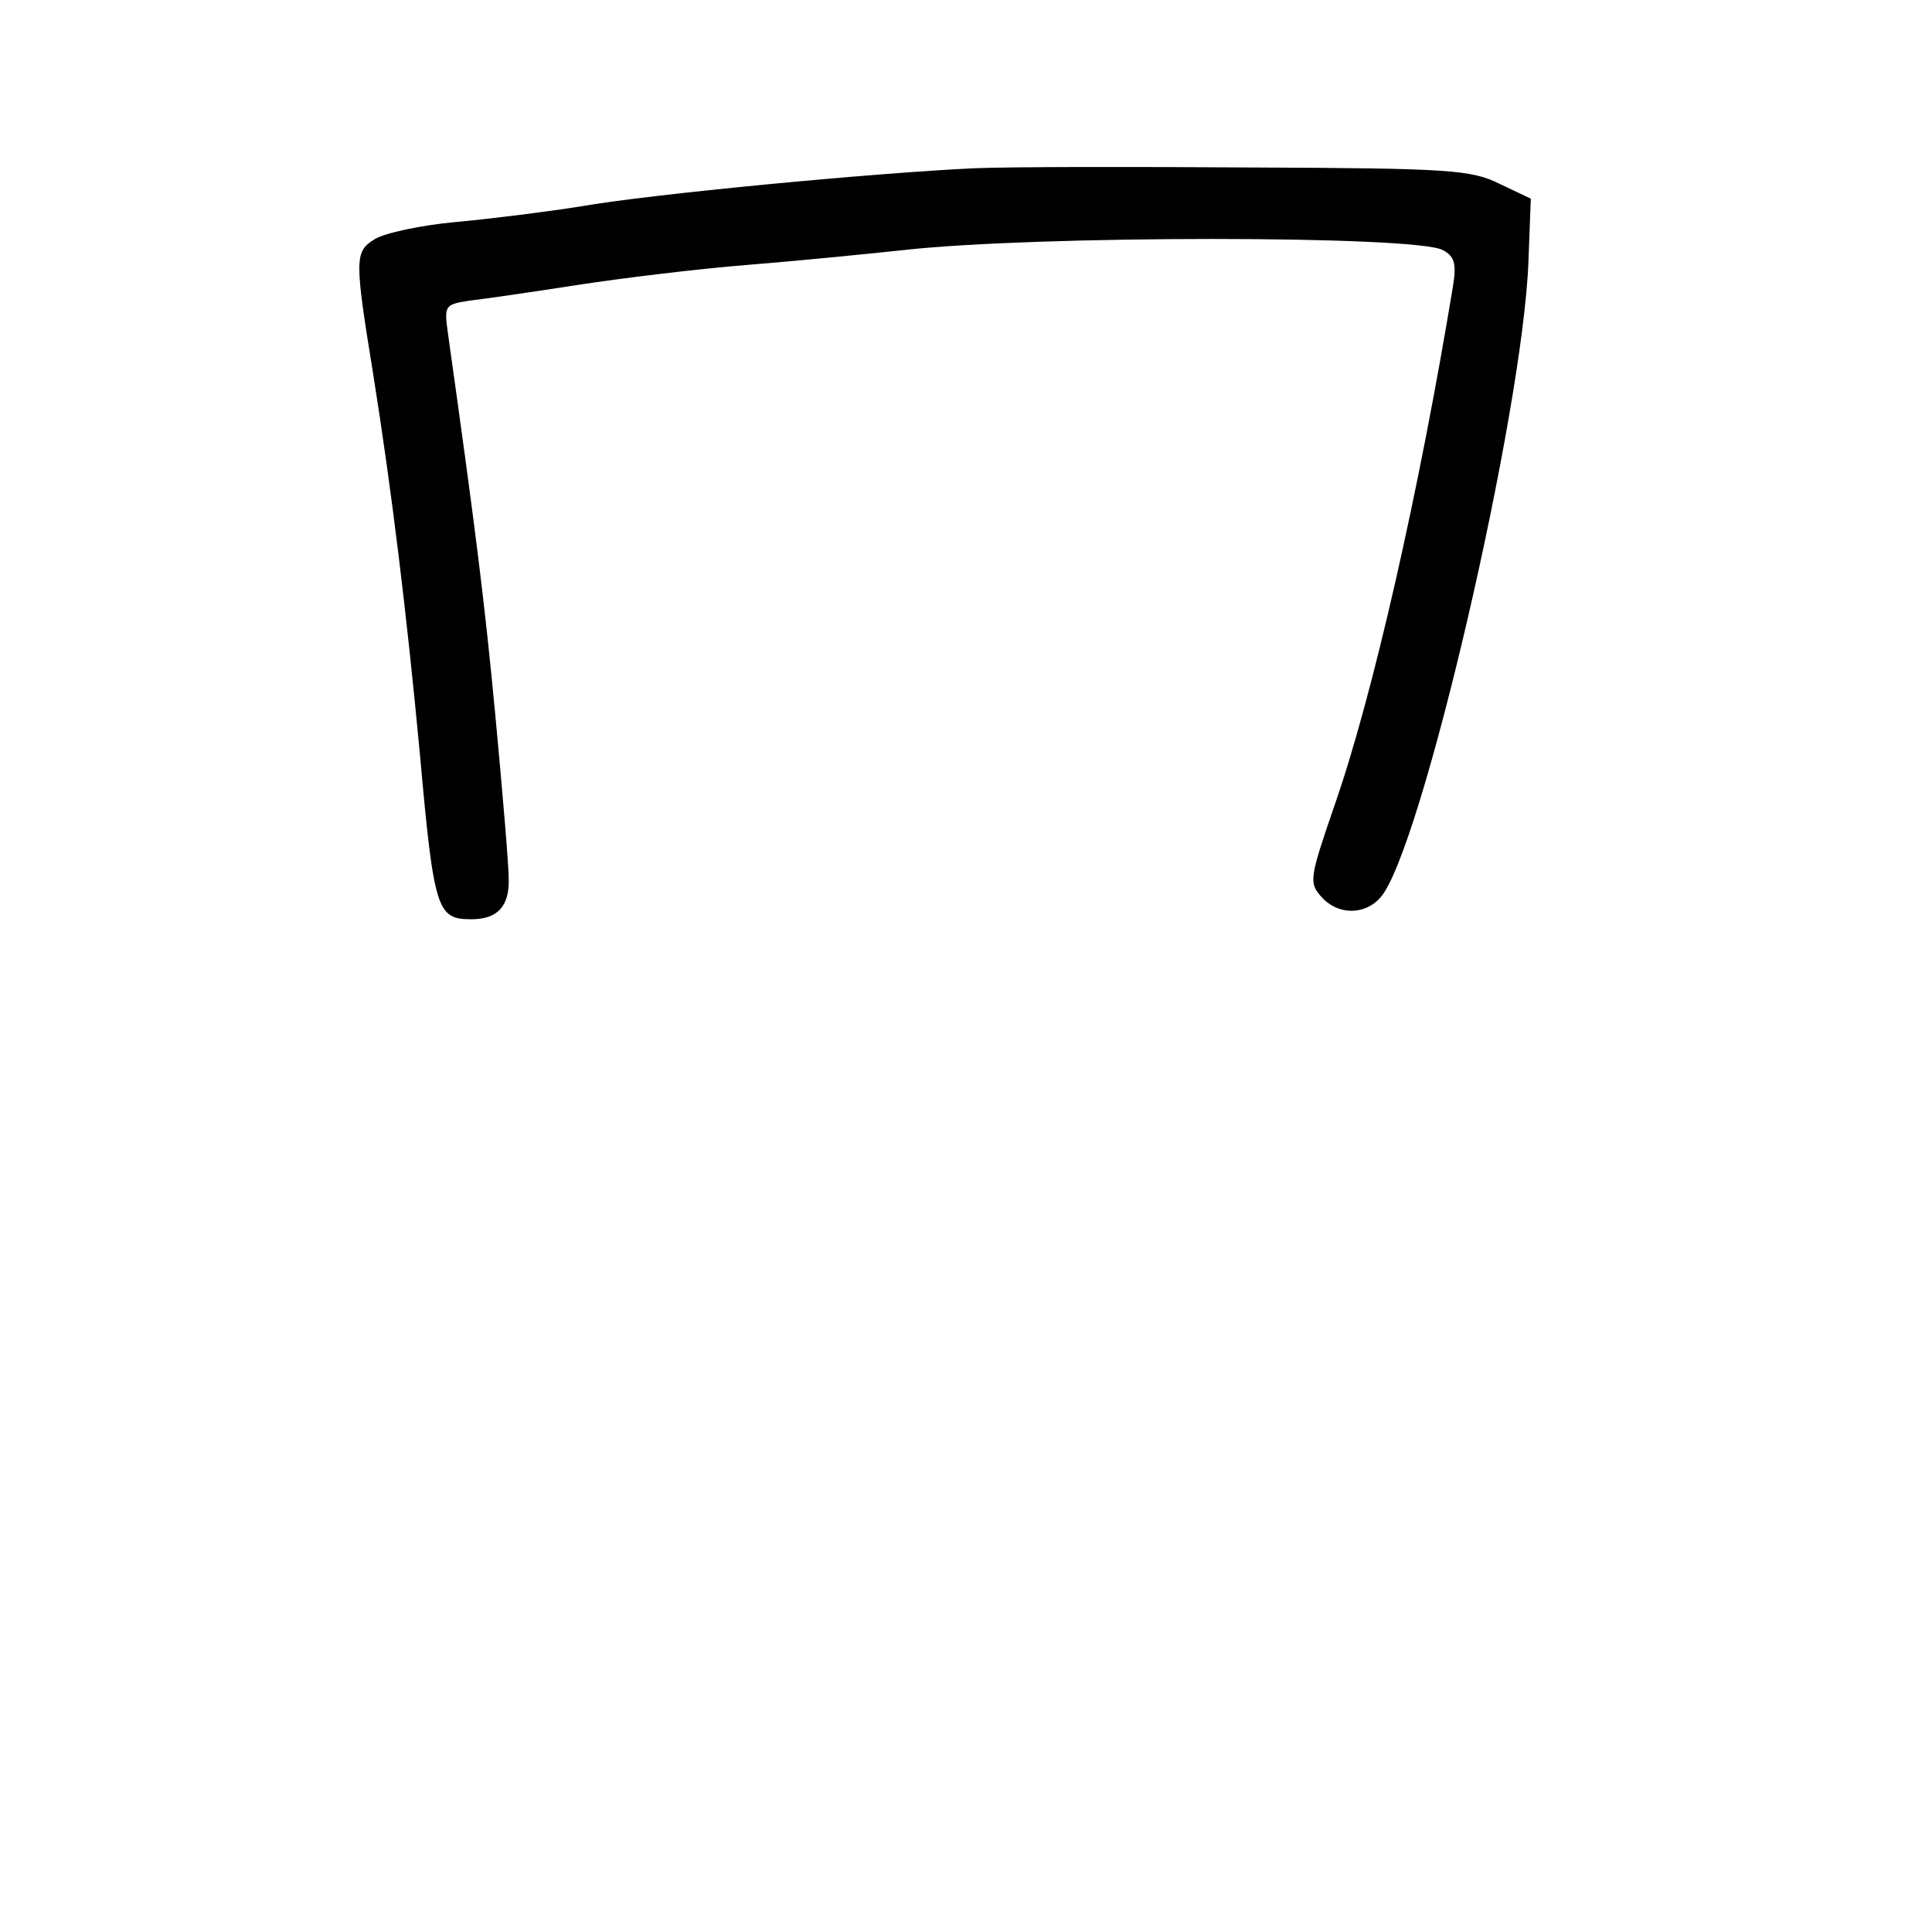 <?xml version="1.0" standalone="no"?>
<!DOCTYPE svg PUBLIC "-//W3C//DTD SVG 20010904//EN"
 "http://www.w3.org/TR/2001/REC-SVG-20010904/DTD/svg10.dtd">
<svg version="1.0" xmlns="http://www.w3.org/2000/svg"
 width="248pt" height="248pt" viewBox="0 0 248 248"
 preserveAspectRatio="xMidYMid meet">
<g transform="translate(0,248) scale(0.1,-0.1)"
fill="#000000" stroke="none">
<path d="M1250 2264 c-128 -6 -414 -33 -505 -49 -44 -7 -116 -16 -160 -20 -44
-4 -91 -14 -104 -22 -26 -16 -26 -25 -2 -173 24 -151 43 -307 60 -488 18 -201
22 -212 66 -212 34 0 49 17 48 52 0 18 -8 112 -17 208 -14 149 -26 243 -61
492 -5 36 -4 37 27 42 18 2 80 11 138 20 58 9 157 21 220 26 63 5 153 14 200
19 169 19 657 19 692 0 15 -8 18 -17 13 -47 -43 -261 -103 -526 -152 -666 -32
-93 -33 -99 -17 -117 21 -24 56 -24 76 -1 52 58 183 623 190 817 l3 80 -40 19
c-36 18 -65 20 -315 21 -151 1 -313 1 -360 -1z"/>
</g>
</svg>
